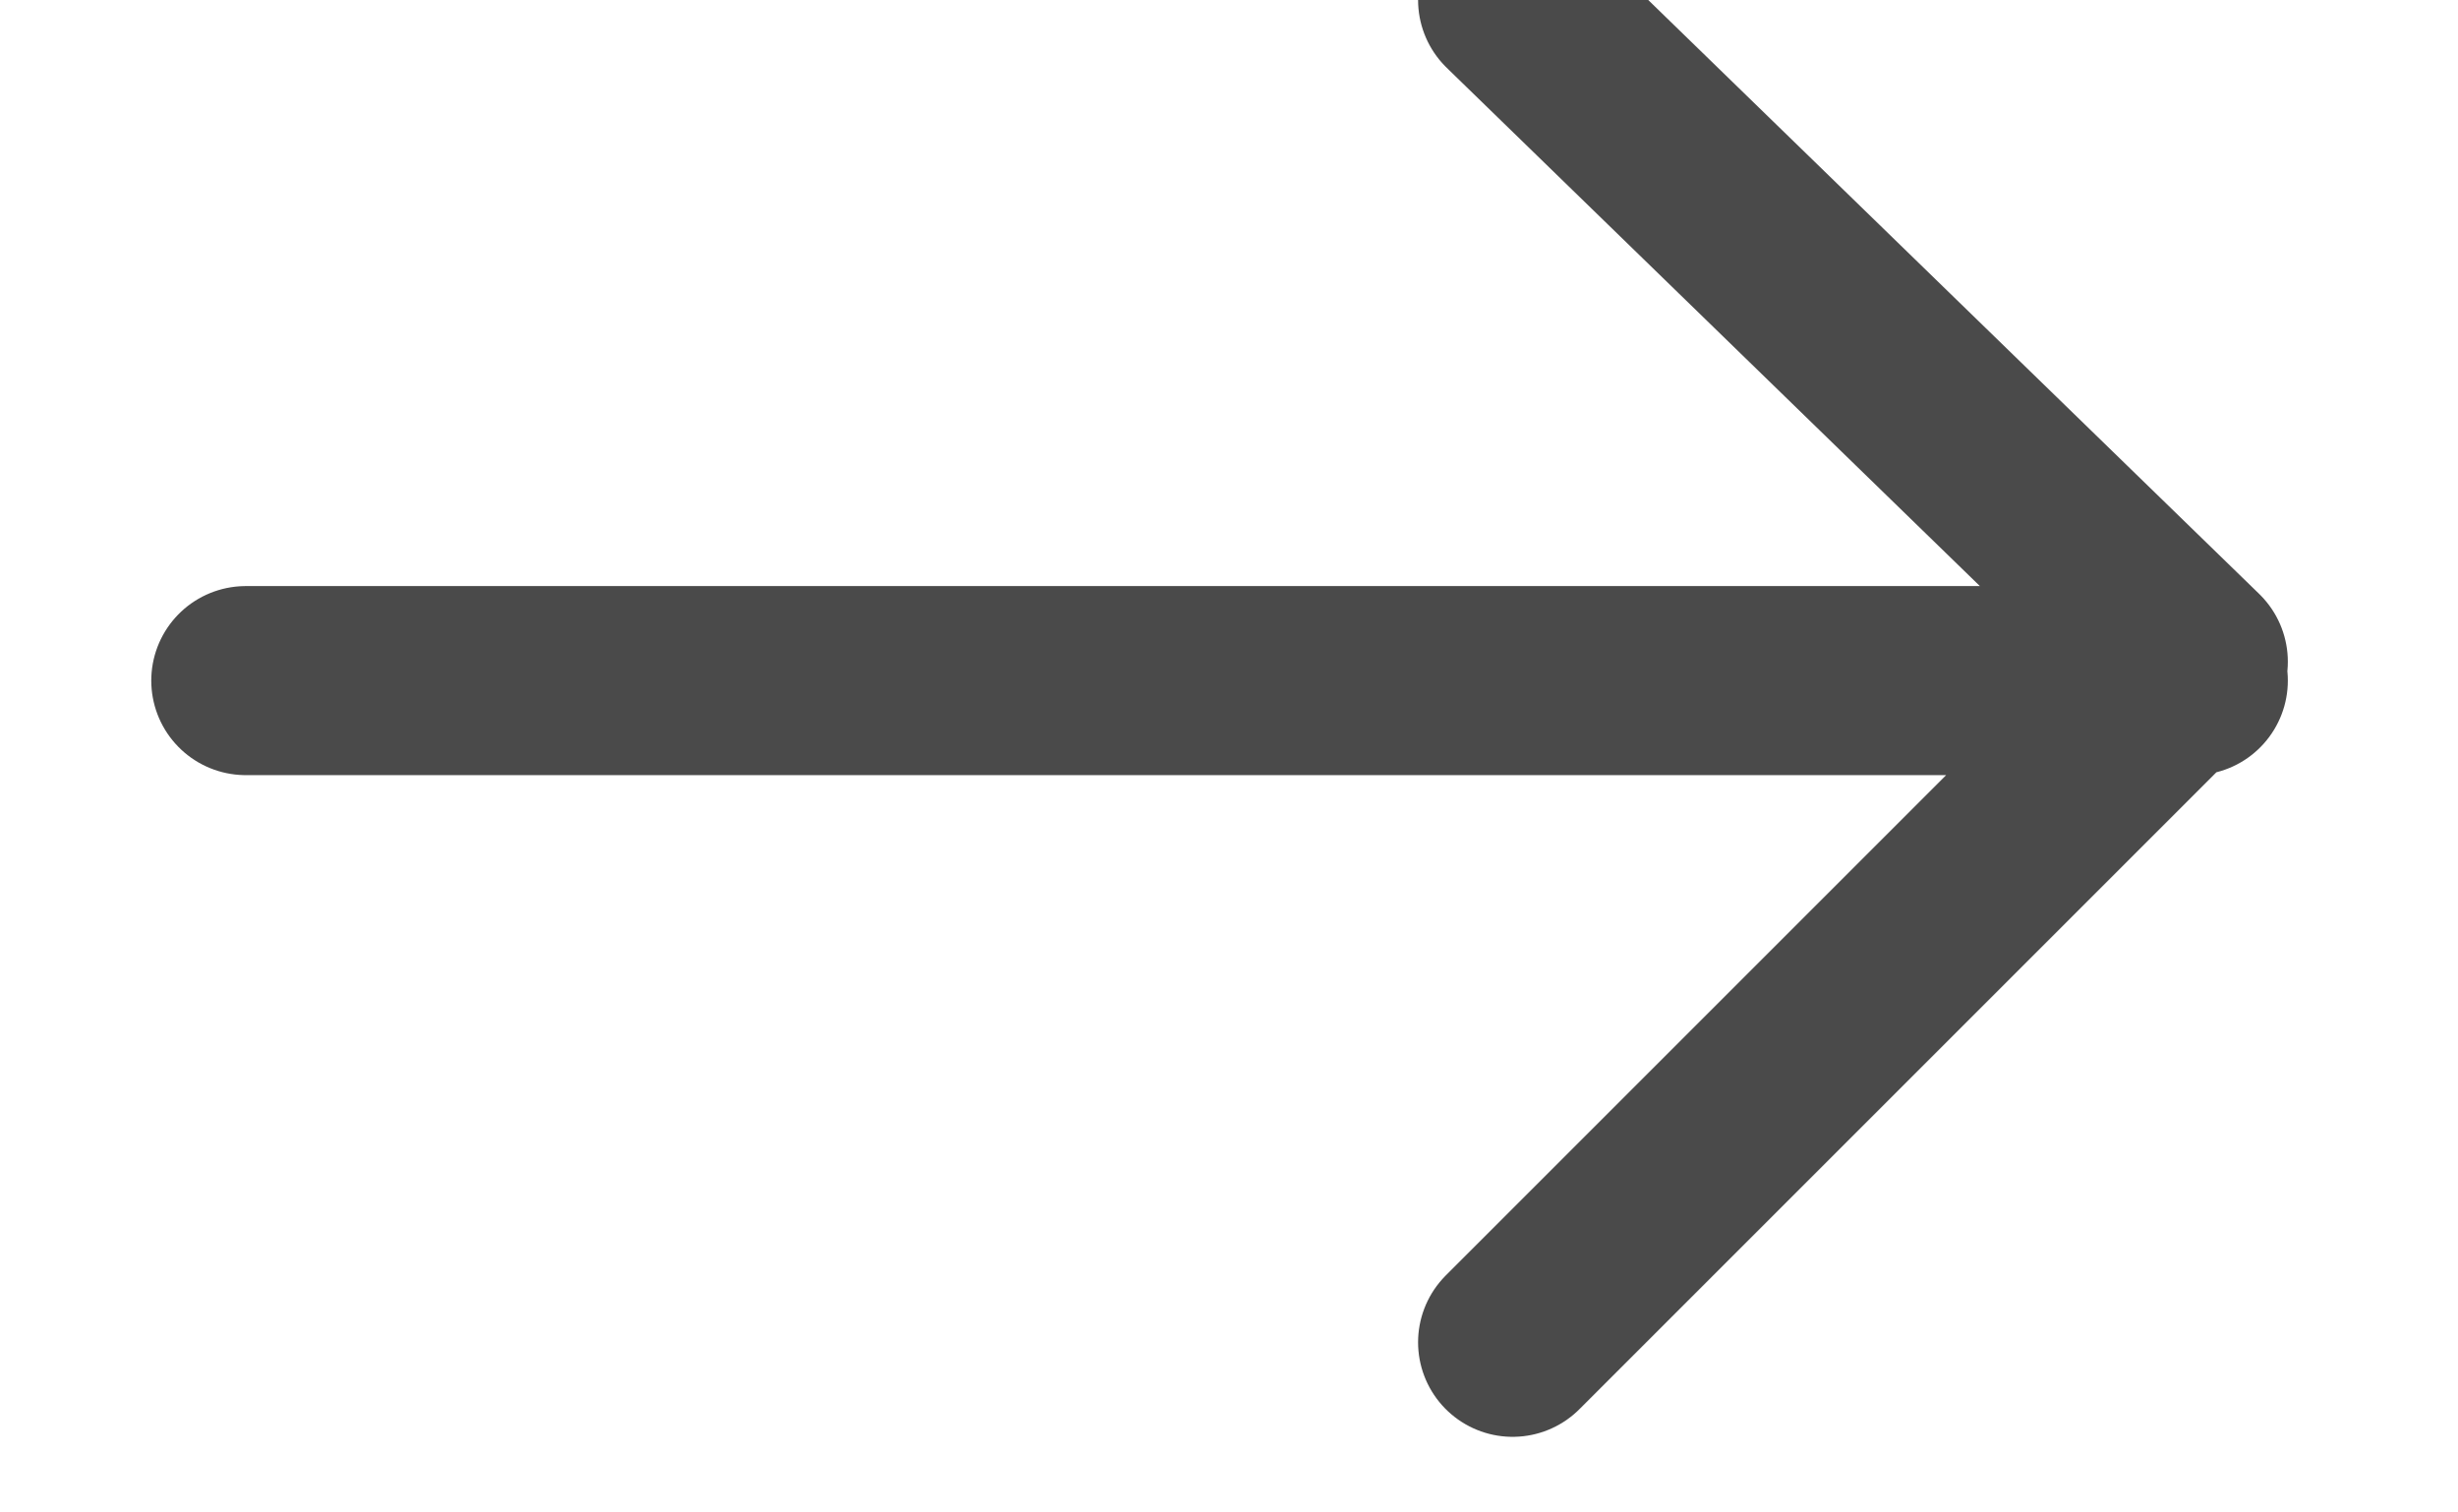 <svg xmlns="http://www.w3.org/2000/svg" width="13" height="8"><g fill="none" fill-rule="evenodd" stroke="#4A4A4A" stroke-linecap="round" stroke-linejoin="round"><path d="M8 0l3.6 3.5L8 7.1M11.6 3.6H1.3"/></g></svg>